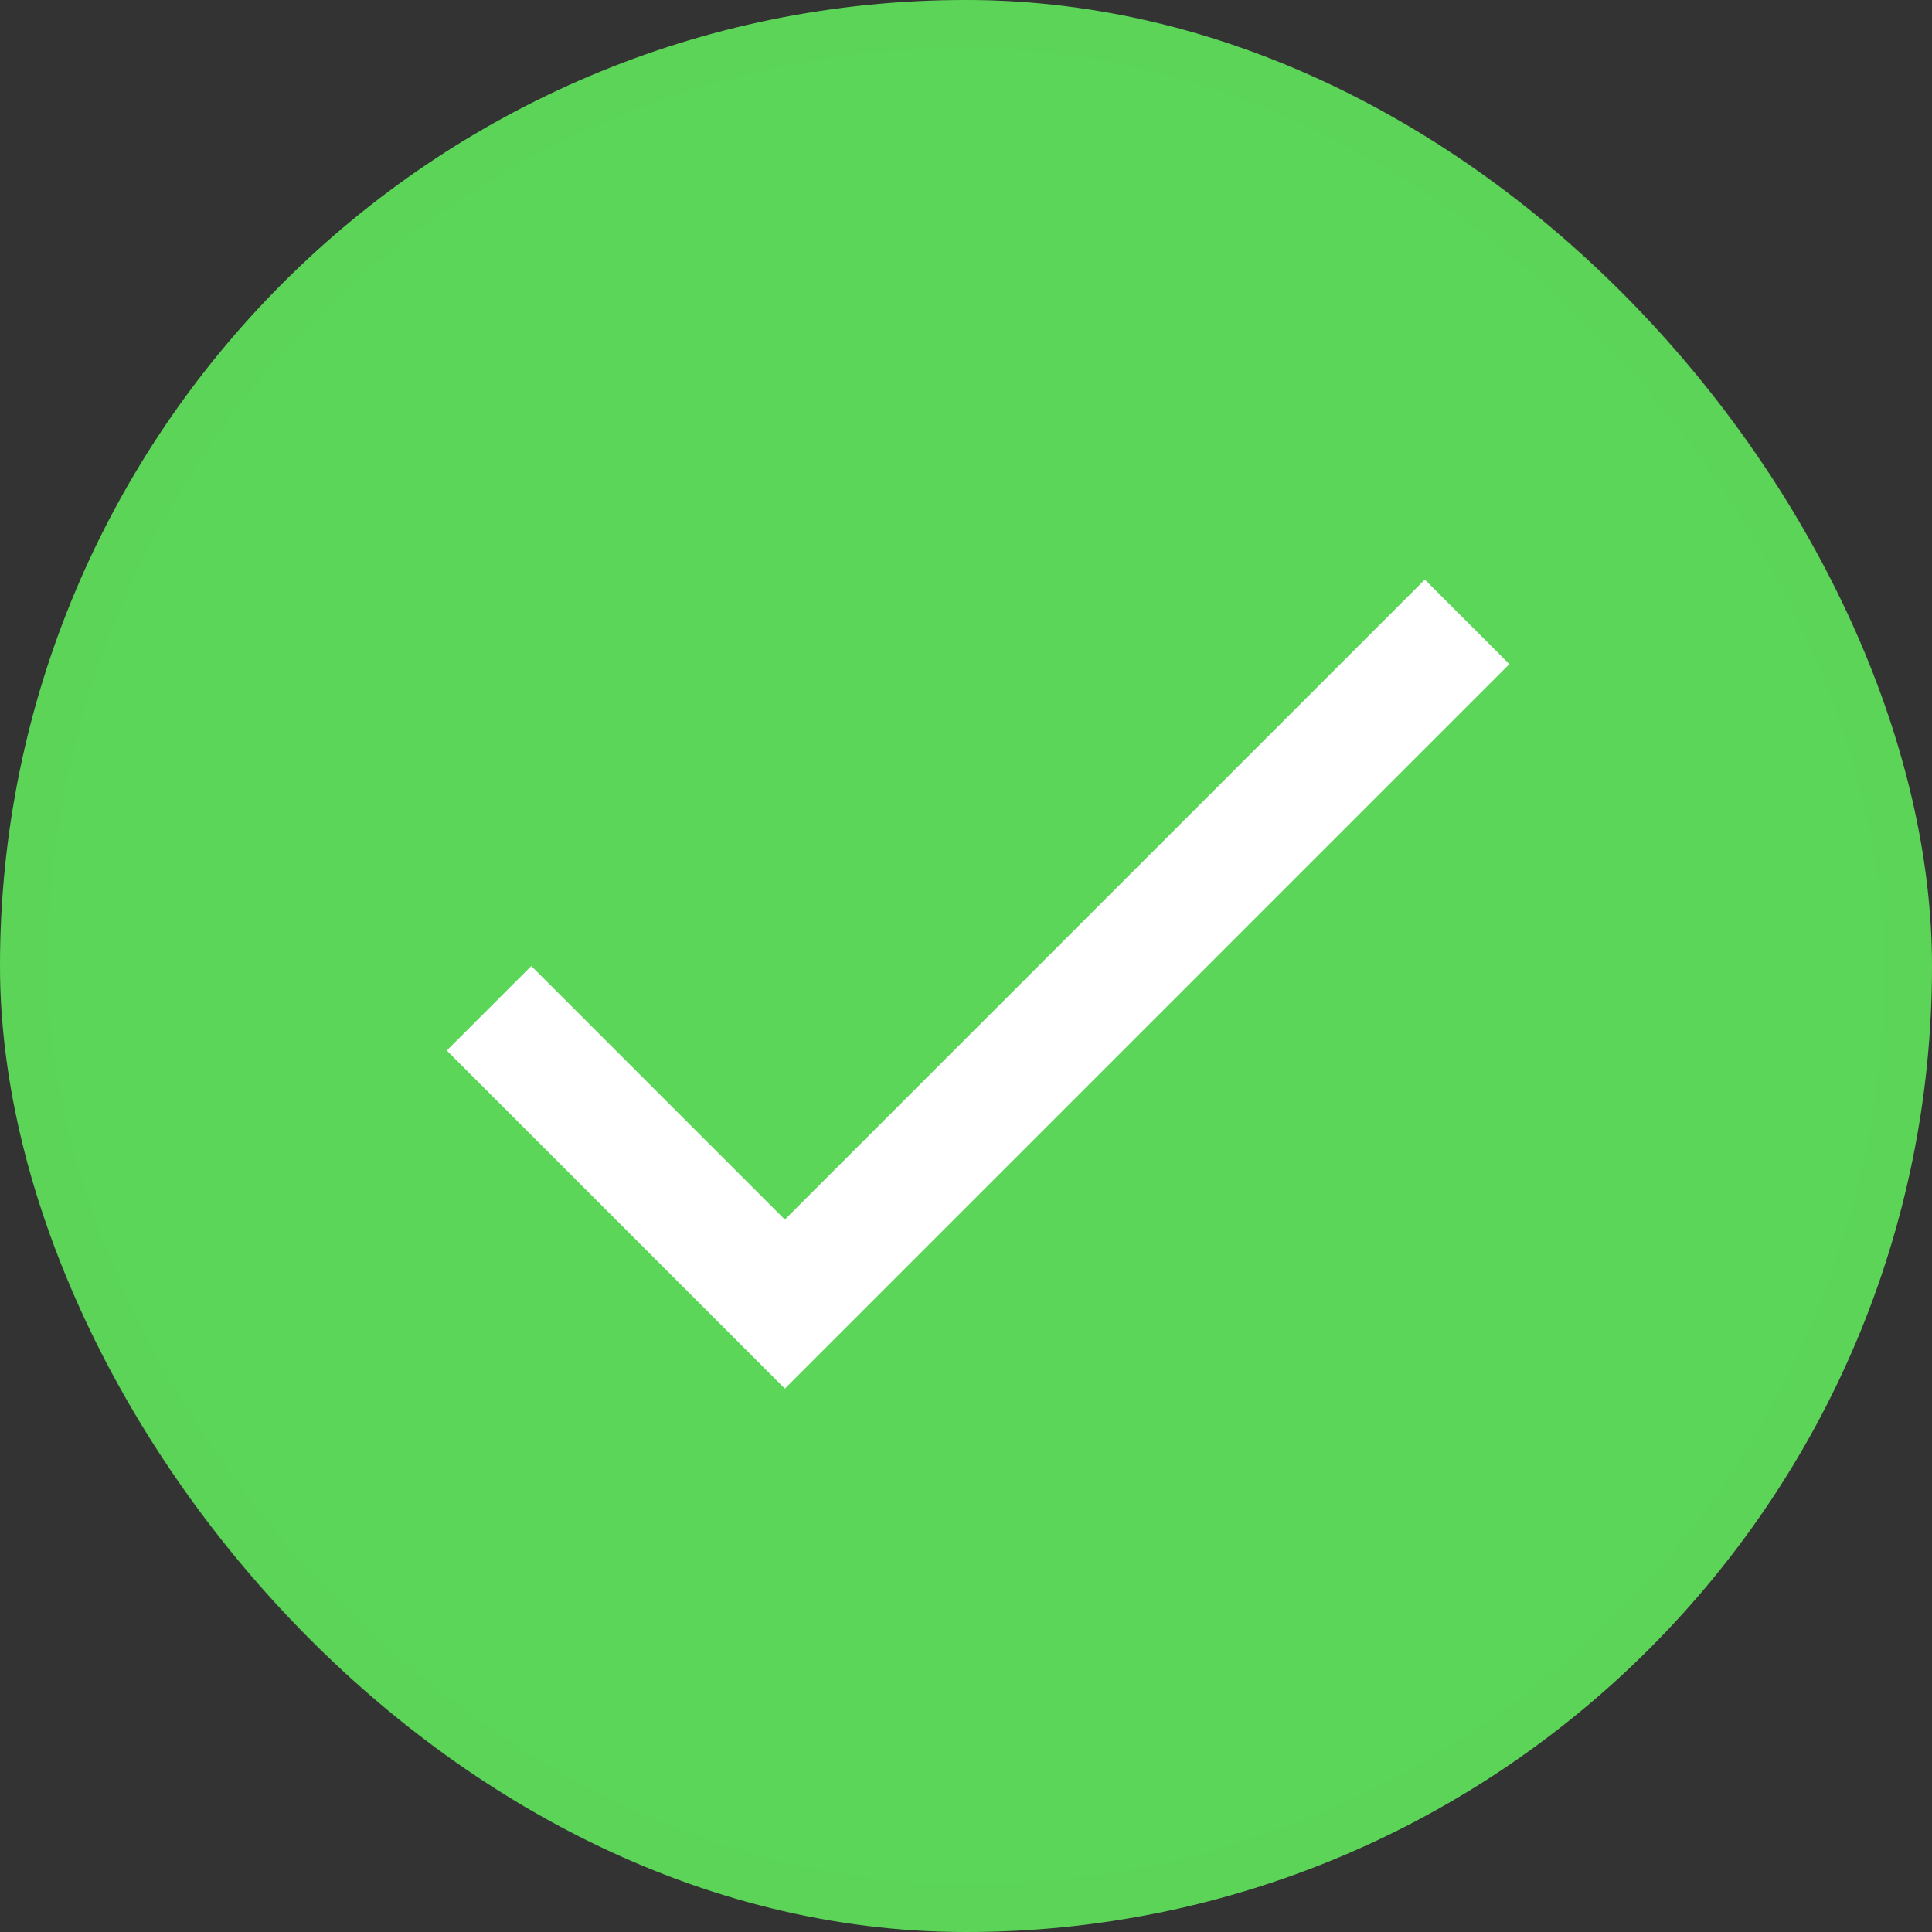 <svg width="32" height="32" viewBox="0 0 32 32" fill="none" xmlns="http://www.w3.org/2000/svg">
<rect x="0" y="0" width="32" height="32" fill="#333333" stroke="none"/>
<rect width="32" height="32" rx="16" fill="#61EC5D" fill-opacity="0.88"/>
<rect x="0.4" y="0.4" width="31.2" height="31.2" rx="15.6" stroke="#64C361" stroke-opacity="0.1" stroke-width="0.8"/>
<path d="M13 20.2L8.8 16L7.4 17.4L13 23L25 11L23.6 9.6L13 20.2" fill="white"/>
</svg>

